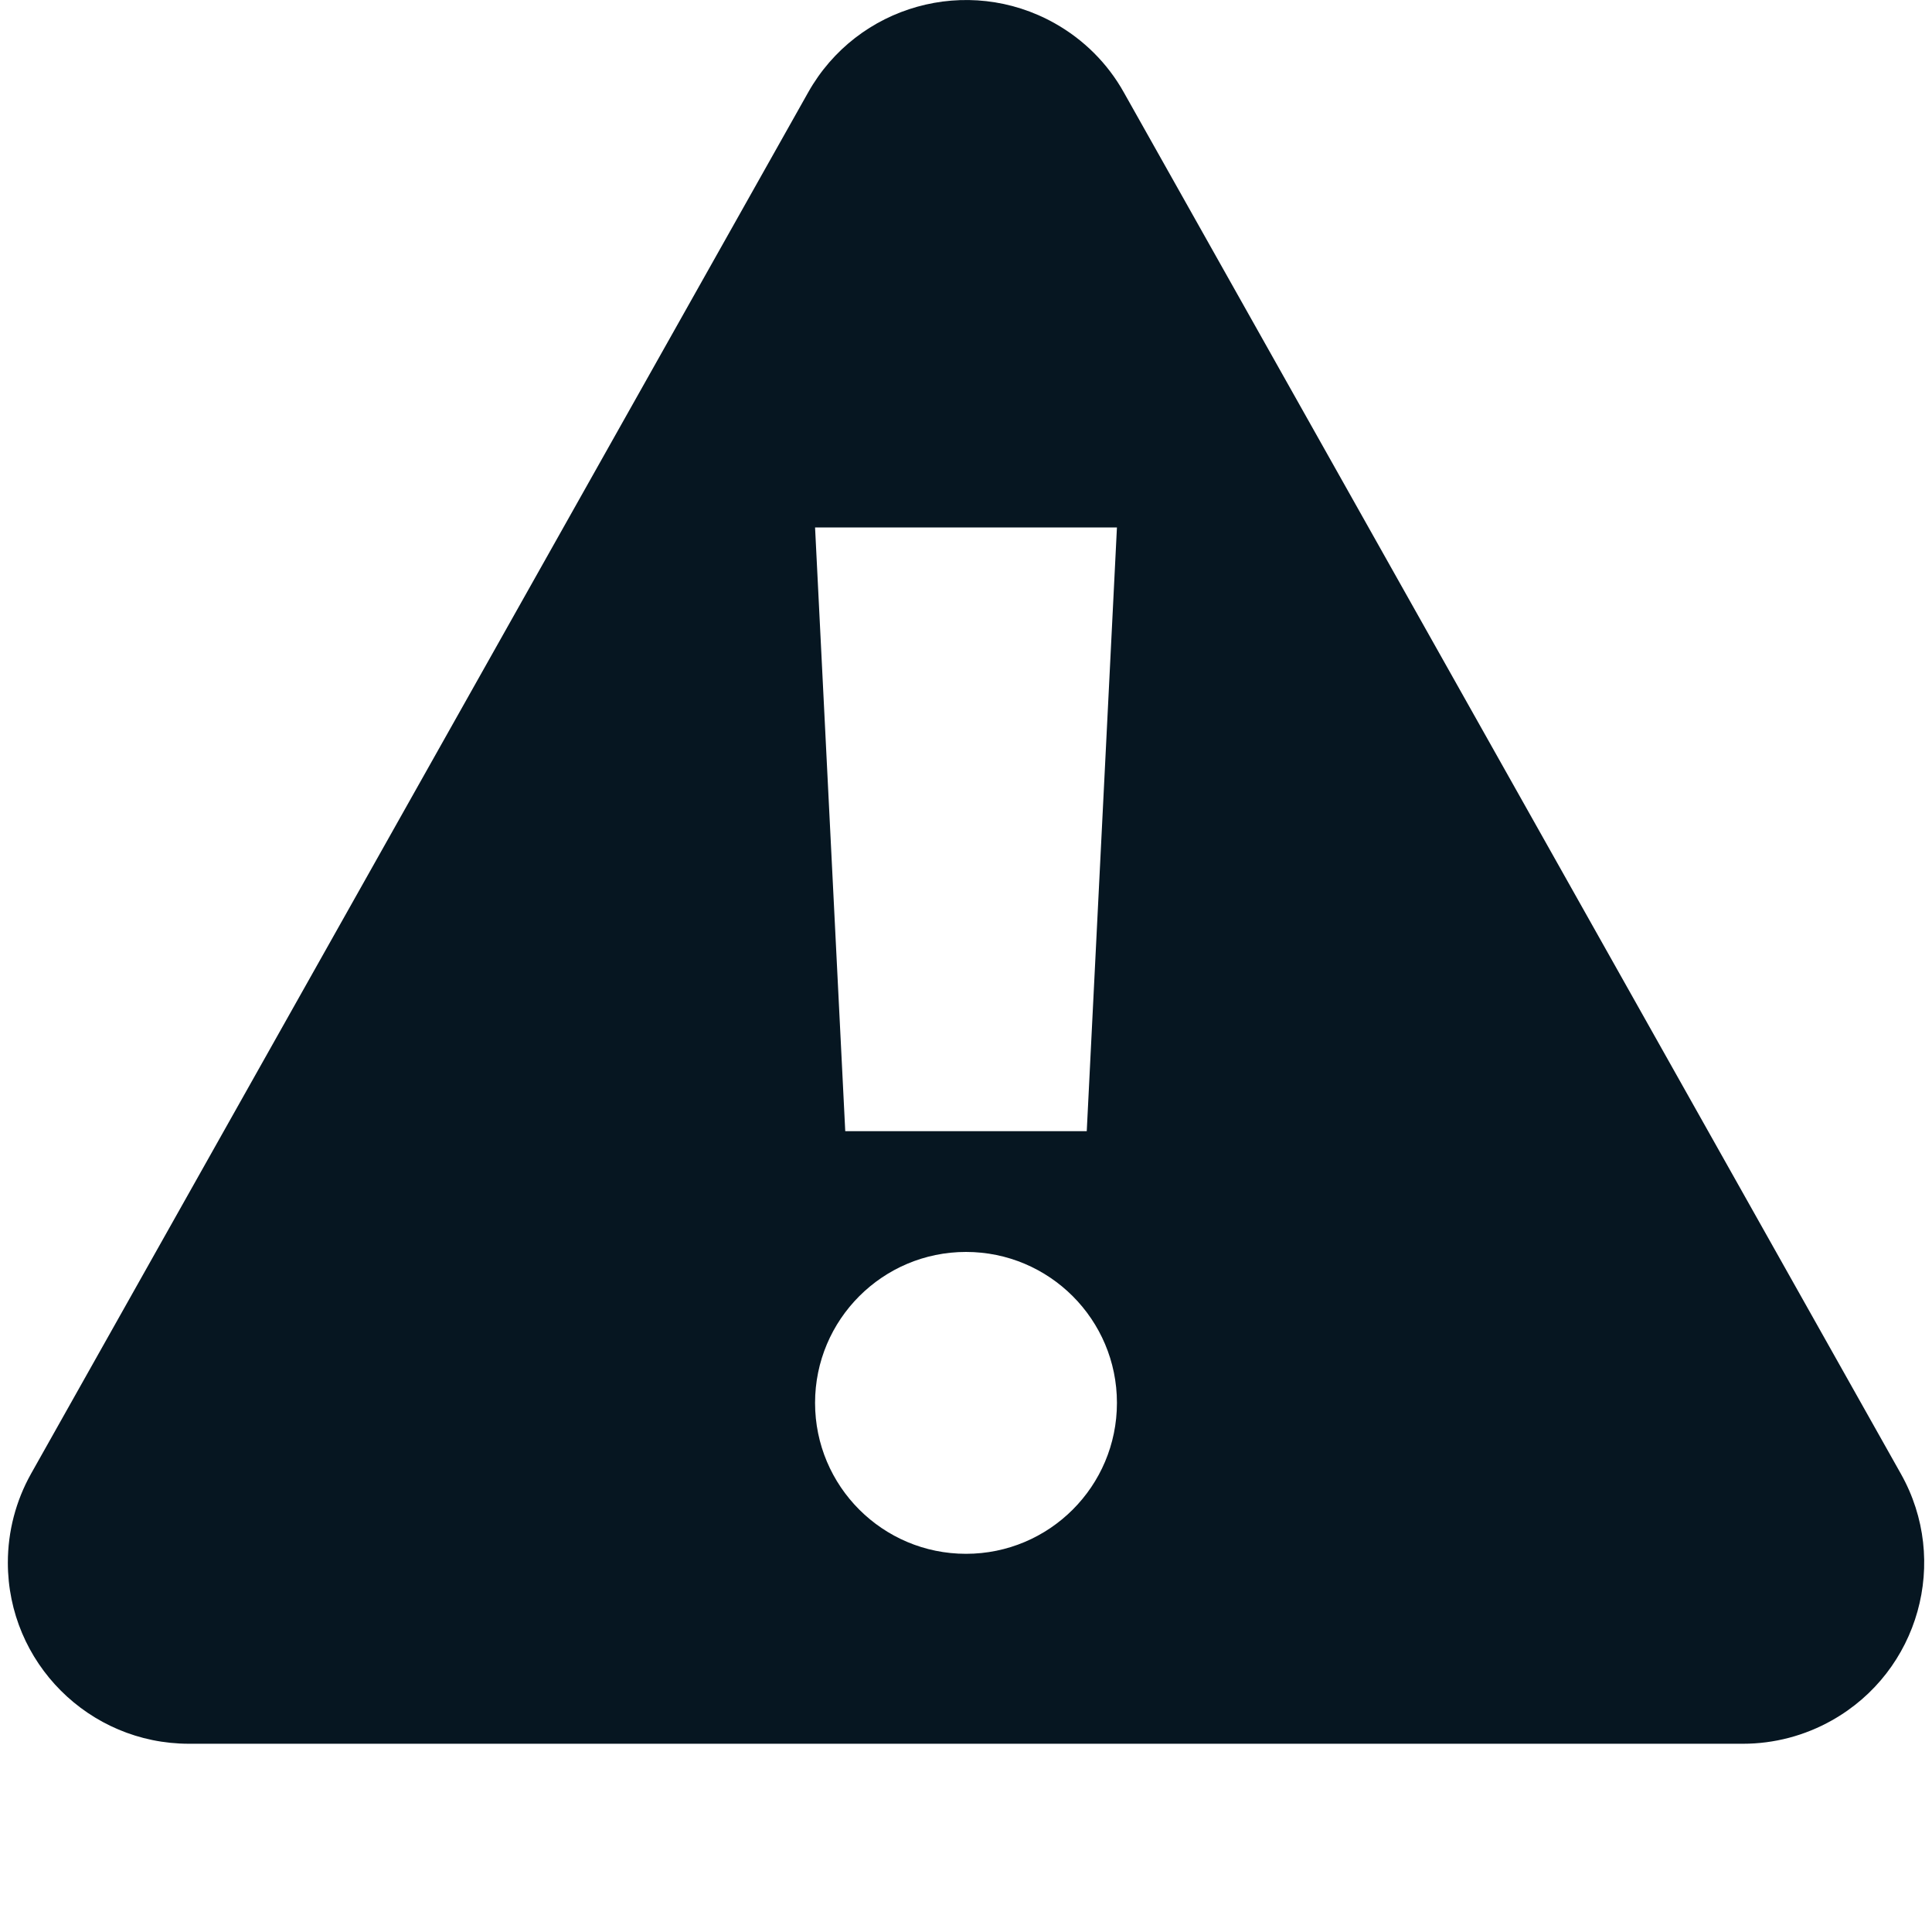 <?xml version="1.0" encoding="UTF-8"?>
<svg width="16px" height="16px" viewBox="0 0 16 16" version="1.1" xmlns="http://www.w3.org/2000/svg" xmlns:xlink="http://www.w3.org/1999/xlink">
    <!-- Generator: Sketch 55.1 (78136) - https://sketchapp.com -->
    <title>Glyphs / Warning</title>
    <desc>Created with Sketch.</desc>
    <g id="Glyphs-/-Warning" stroke="none" stroke-width="1" fill="none" fill-rule="evenodd">
        <path d="M9.307,0.765 L15.742,12.205 C16.149,12.927 15.893,13.842 15.17,14.248 C14.946,14.374 14.693,14.441 14.435,14.441 L1.565,14.441 C0.736,14.441 0.065,13.769 0.065,12.941 C0.065,12.683 0.131,12.43 0.257,12.205 L6.693,0.765 C7.099,0.043 8.013,-0.213 8.735,0.193 C8.975,0.328 9.173,0.525 9.307,0.765 Z M6.75,4.368 L7,9.368 L9,9.368 L9.25,4.368 L6.75,4.368 Z M8,12.868 C8.69,12.868 9.25,12.309 9.25,11.618 C9.25,10.928 8.69,10.368 8,10.368 C7.31,10.368 6.75,10.928 6.75,11.618 C6.75,12.309 7.31,12.868 8,12.868 Z" id="Fill-/-All" fill="#061621"></path>
    </g>
</svg>